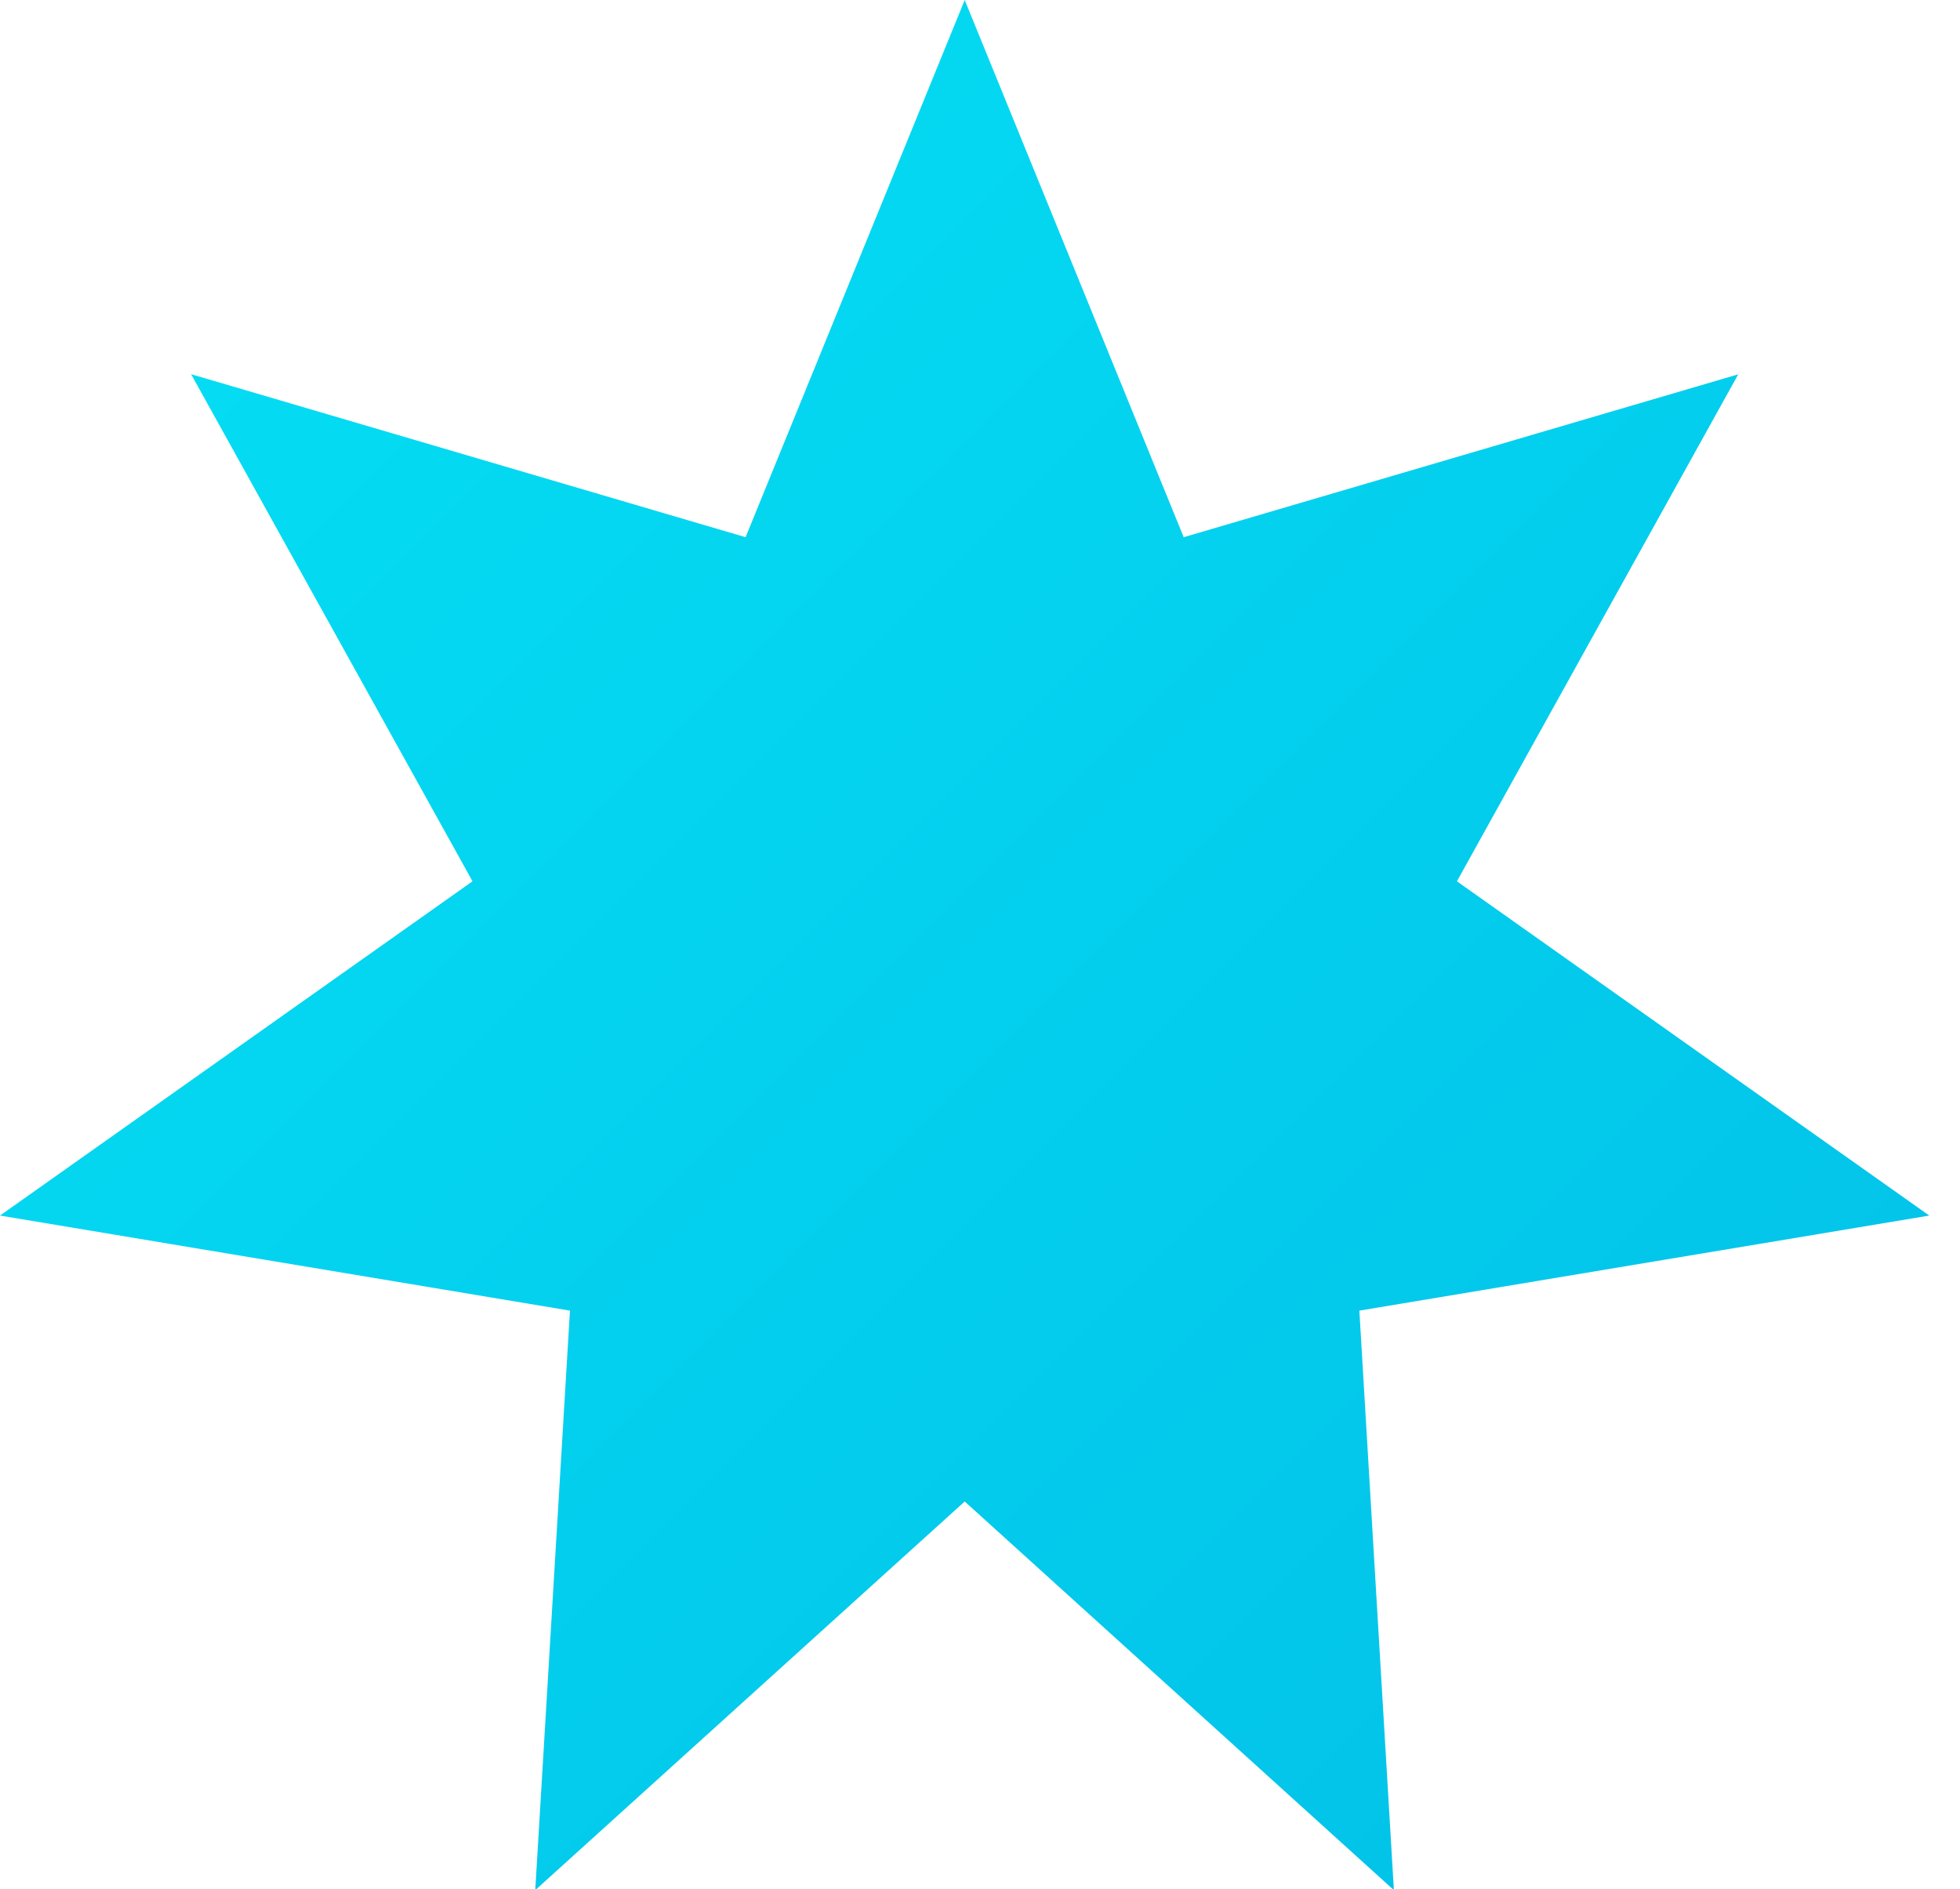 <?xml version="1.0" encoding="UTF-8" standalone="no"?>
<svg width="55px" height="53px" viewBox="0 0 55 53" version="1.1" xmlns="http://www.w3.org/2000/svg" xmlns:xlink="http://www.w3.org/1999/xlink">
    <!-- Generator: Sketch 3.6.1 (26313) - http://www.bohemiancoding.com/sketch -->
    <title>Page 1 Copy 6</title>
    <desc>Created with Sketch.</desc>
    <defs>
        <linearGradient x1="0%" y1="0%" x2="100%" y2="100%" id="linearGradient-1">
            <stop stop-color="#05E1F5" offset="0%"></stop>
            <stop stop-color="#02BFE7" offset="100%"></stop>
        </linearGradient>
    </defs>
    <g id="GOV.AU-UDG-v0.1-[Online]" stroke="none" stroke-width="1" fill="none" fill-rule="evenodd">
        <g id="Desktop-HD-Home" transform="translate(-297, -14)" fill="url(#linearGradient-1)">
            <path d="M324.071,14 L317.922,29.072 L302.362,24.498 L310.259,38.726 L297,48.104 L312.994,50.771 L312.02,67.03 L324.071,56.126 L336.114,67.03 L335.145,50.771 L351.138,48.104 L337.883,38.726 L345.777,24.502 L330.216,29.072 L324.071,14 Z" id="Page-1-Copy-6"></path>
        </g>
    </g>
</svg>